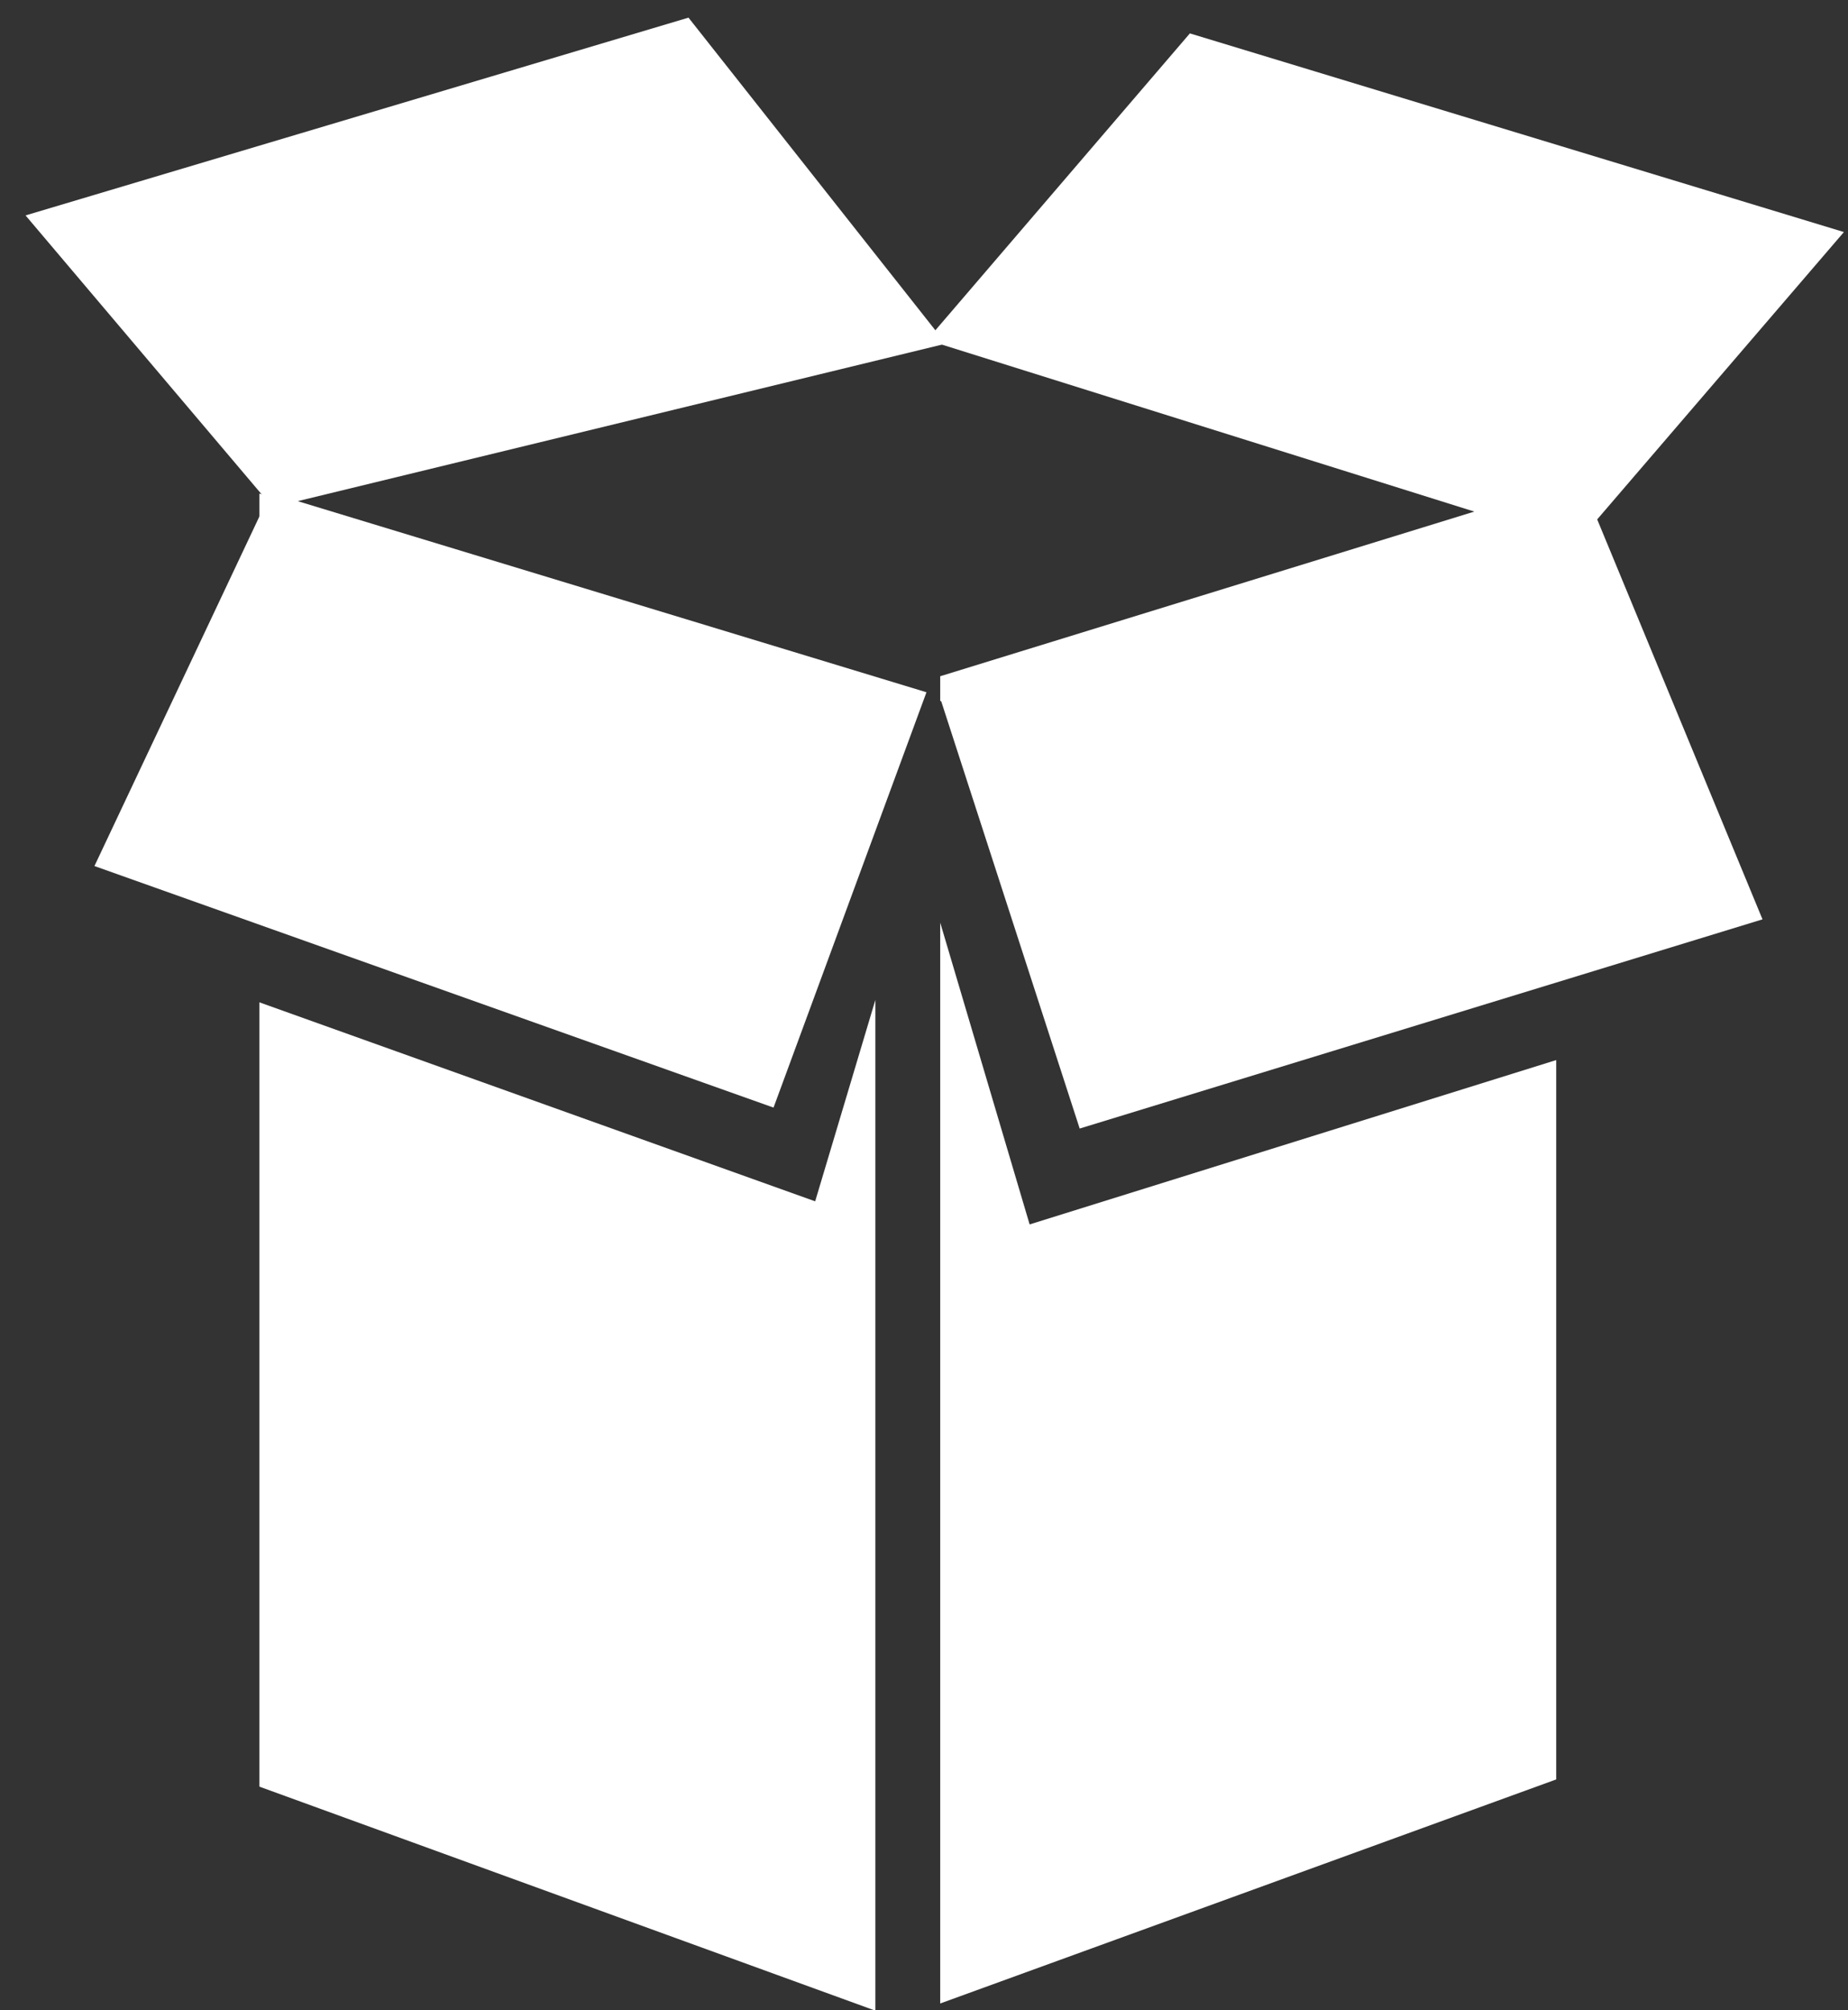 <?xml version="1.0" encoding="UTF-8"?>
<svg width="57px" height="62px" viewBox="0 0 57 62" version="1.1" xmlns="http://www.w3.org/2000/svg" xmlns:xlink="http://www.w3.org/1999/xlink">
    <rect x="0" y="0" width="57" height="62" fill="#333333" stroke="none"/>
    <!-- Generator: Sketch 44.1 (41455) - http://www.bohemiancoding.com/sketch -->
    <title>uniek_nummer</title>
    <desc>Created with Sketch.</desc>
    <defs></defs>
    <g id="Page-1" stroke="none" stroke-width="1" fill="none" fill-rule="evenodd">
        <g id="uniek_nummer" transform="translate(0, -6)" fill="#FFFFFF">
            <path d="M27,30.511 L27,27.079 L8,21.222 L8,33.419 L27,30.511 Z M27,36.84 L27,68.014 L8,61.104 L8,36.914 L25.143,43.052 L27,36.84 Z" id="Combined-Shape"></path>
            <path d="M48,33.524 L48,21 L29,26.857 L29,27.618 L48,33.524 Z M48,38.695 L48,60.882 L29,67.792 L29,34.456 L31.758,43.764 L48,38.695 Z" id="Combined-Shape"></path>
            <polygon id="Rectangle-7" points="8.344 21.202 28.576 27.351 23.859 40.161 2.913 32.711"></polygon>
            <polygon id="Rectangle-8" points="29 27.533 48.991 21.359 54.363 34.355 33.302 40.807"></polygon>
            <polygon id="Rectangle-8-Copy" points="0.788 12.644 21.236 6.544 29.176 16.599 8.408 21.645"></polygon>
            <polygon id="Rectangle-8-Copy-2" transform="translate(42.736, 14.823) rotate(-135) translate(-42.736, -14.823) " points="32.957 13.369 51.56 3.648 52.514 16.066 33.917 25.998"></polygon>
        </g>
    </g>
</svg>